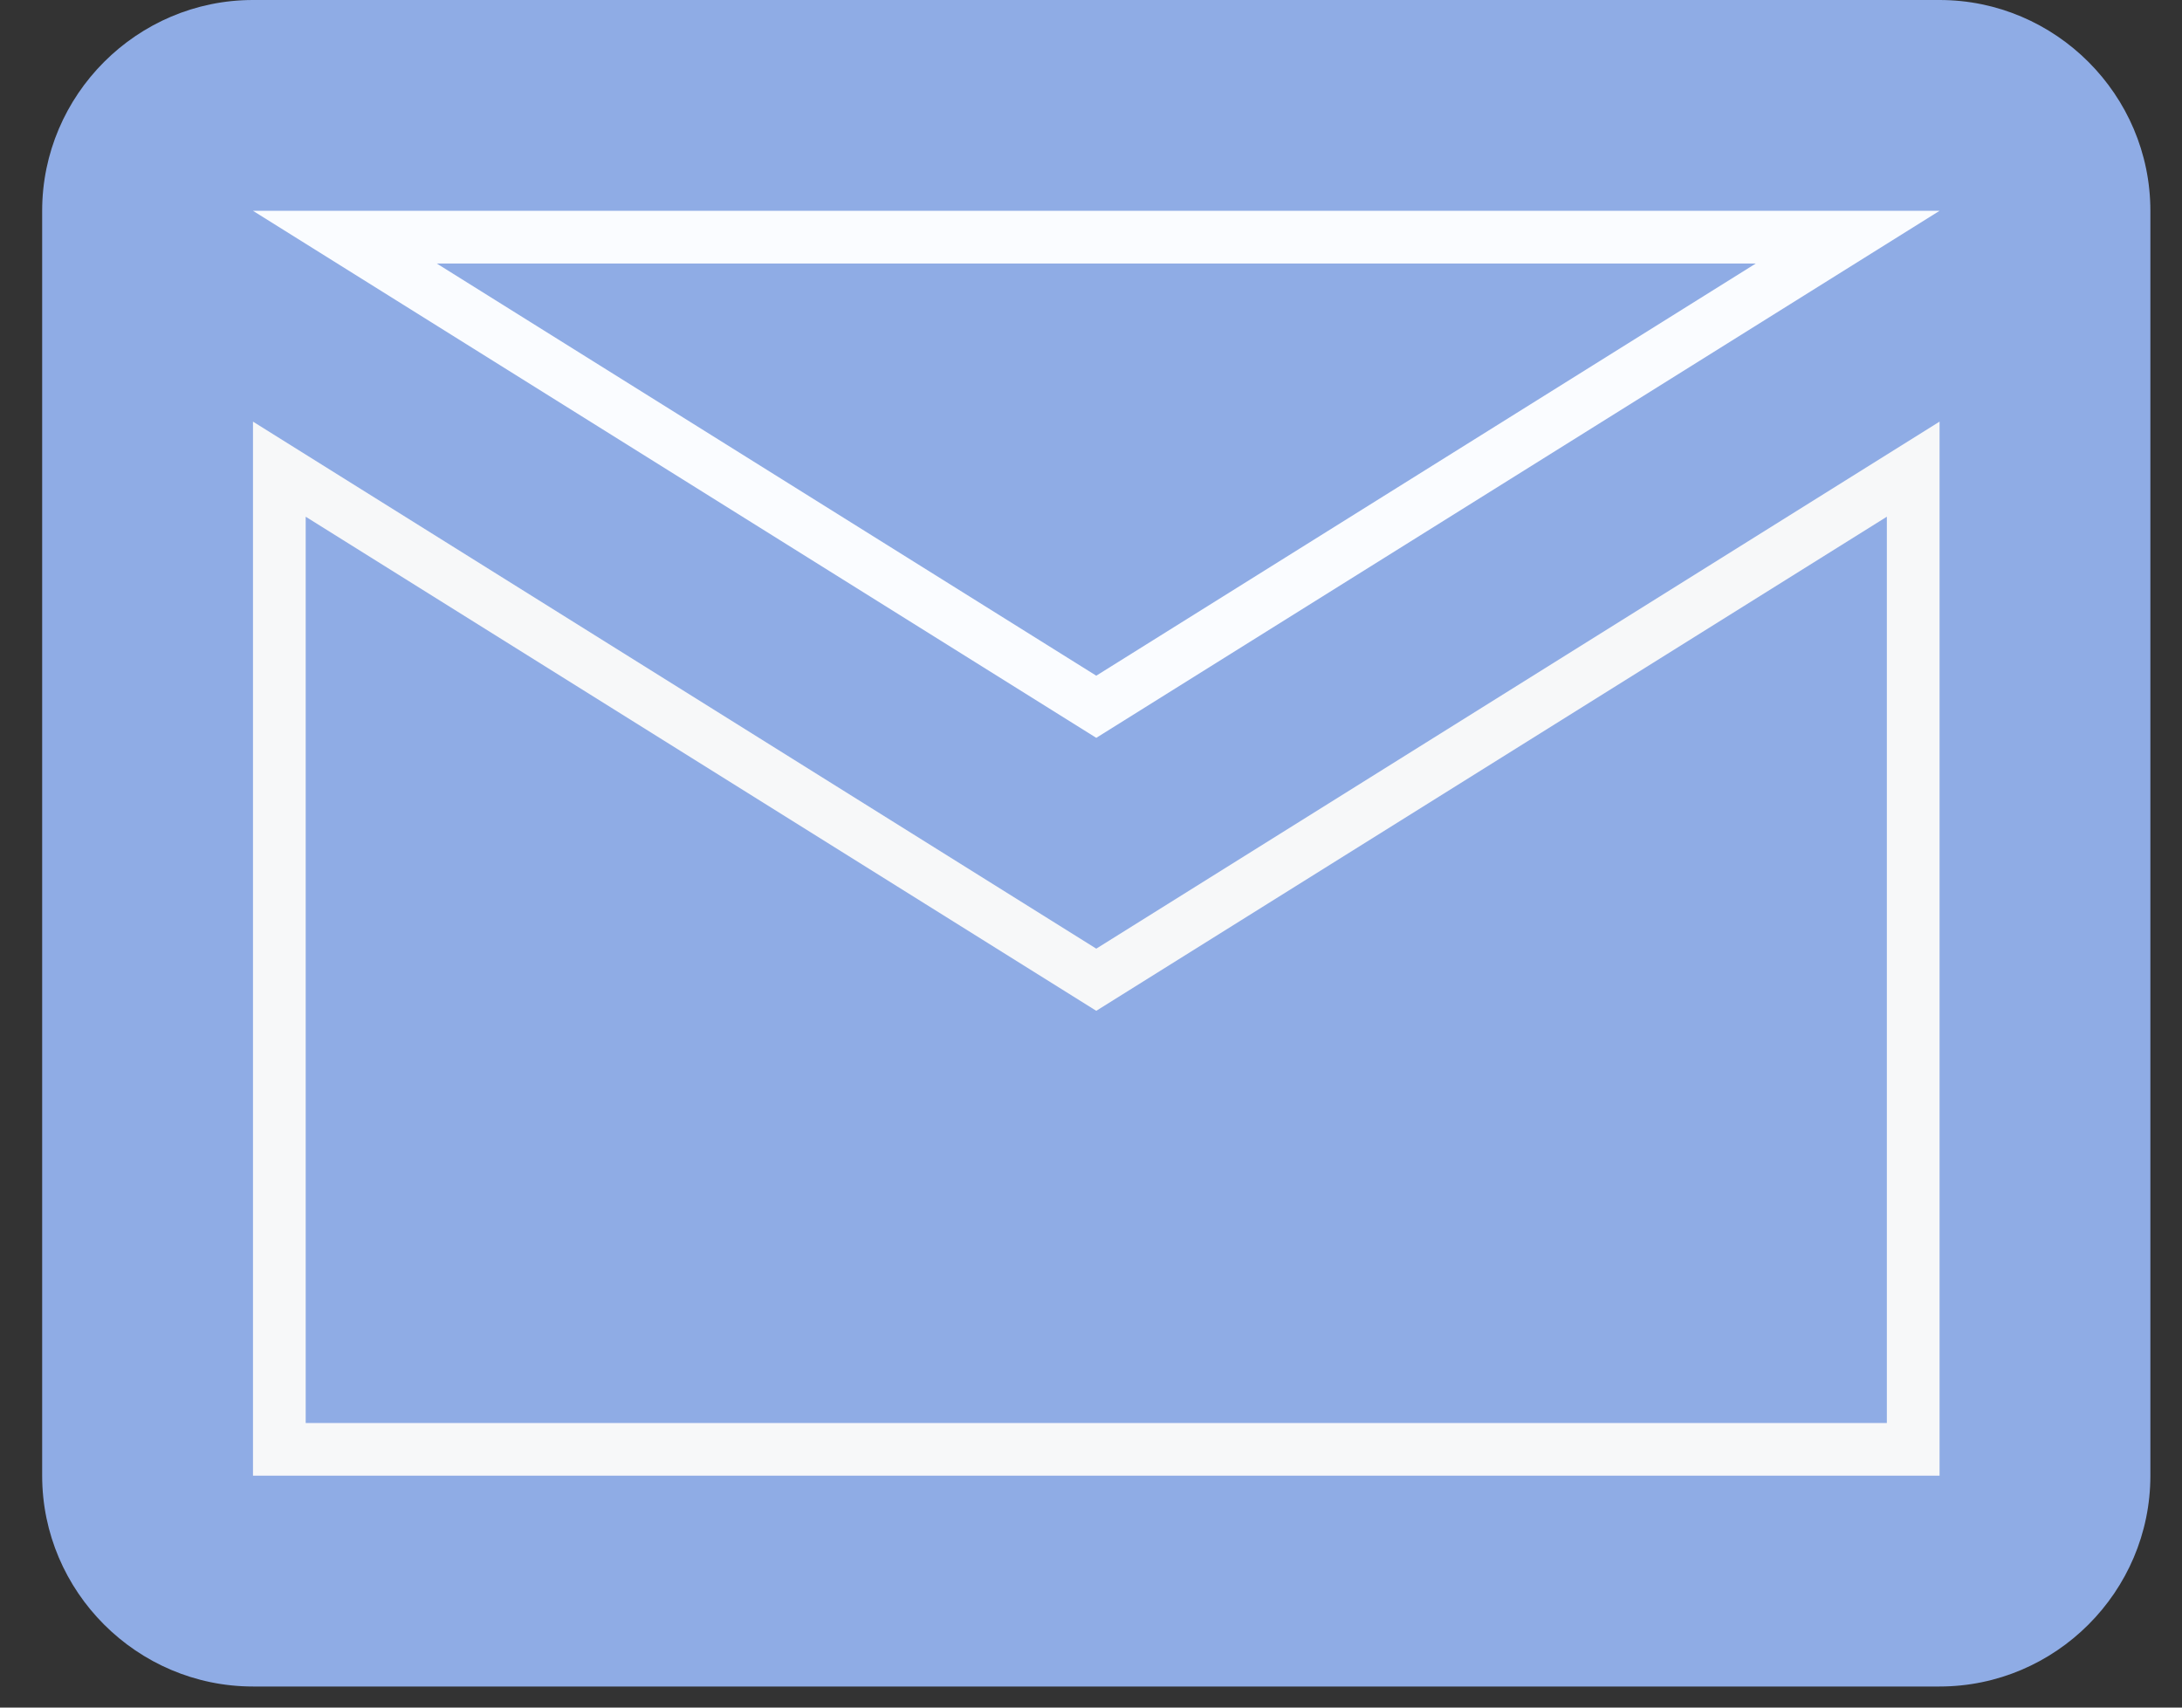 <?xml version="1.0" encoding="utf-8"?>
<!-- Generator: Adobe Illustrator 22.0.0, SVG Export Plug-In . SVG Version: 6.00 Build 0)  -->
<svg version="1.1" id="Layer_1" xmlns="http://www.w3.org/2000/svg" xmlns:xlink="http://www.w3.org/1999/xlink" x="0px" y="0px"
	 viewBox="0 0 20.7 16.2" style="enable-background:new 0 0 20.7 16.2;" xml:space="preserve">
<rect x="0" y="0" width="20.7" height="16.2" fill="#333333" stroke="none"/>
<style type="text/css">
	.st0{fill:#8FACE5;}
	.st1{fill:none;stroke:#FAFCFF;stroke-miterlimit:10;}
	.st2{fill:none;stroke:#F7F8F9;stroke-miterlimit:10;}
</style>
<rect x="2.4" y="1.9" class="st0" width="16.1" height="12.1"/>
<polygon class="st1" points="10.4,7 2.4,2 18.4,2 "/>
<polygon class="st2" points="10.4,9 18.4,4 18.4,14 2.4,14 2.4,4 "/>
<path class="st0" d="M20.4,2c0-1.1-0.9-2-2-2h-16c-1.1,0-2,0.9-2,2v12c0,1.1,0.9,2,2,2h16c1.1,0,2-0.9,2-2V2 M18.4,2l-8,5l-8-5H18.4
	 M18.4,14h-16V4l8,5l8-5V14z"/>
<g id="Layer_2_1_">
</g>
</svg>

